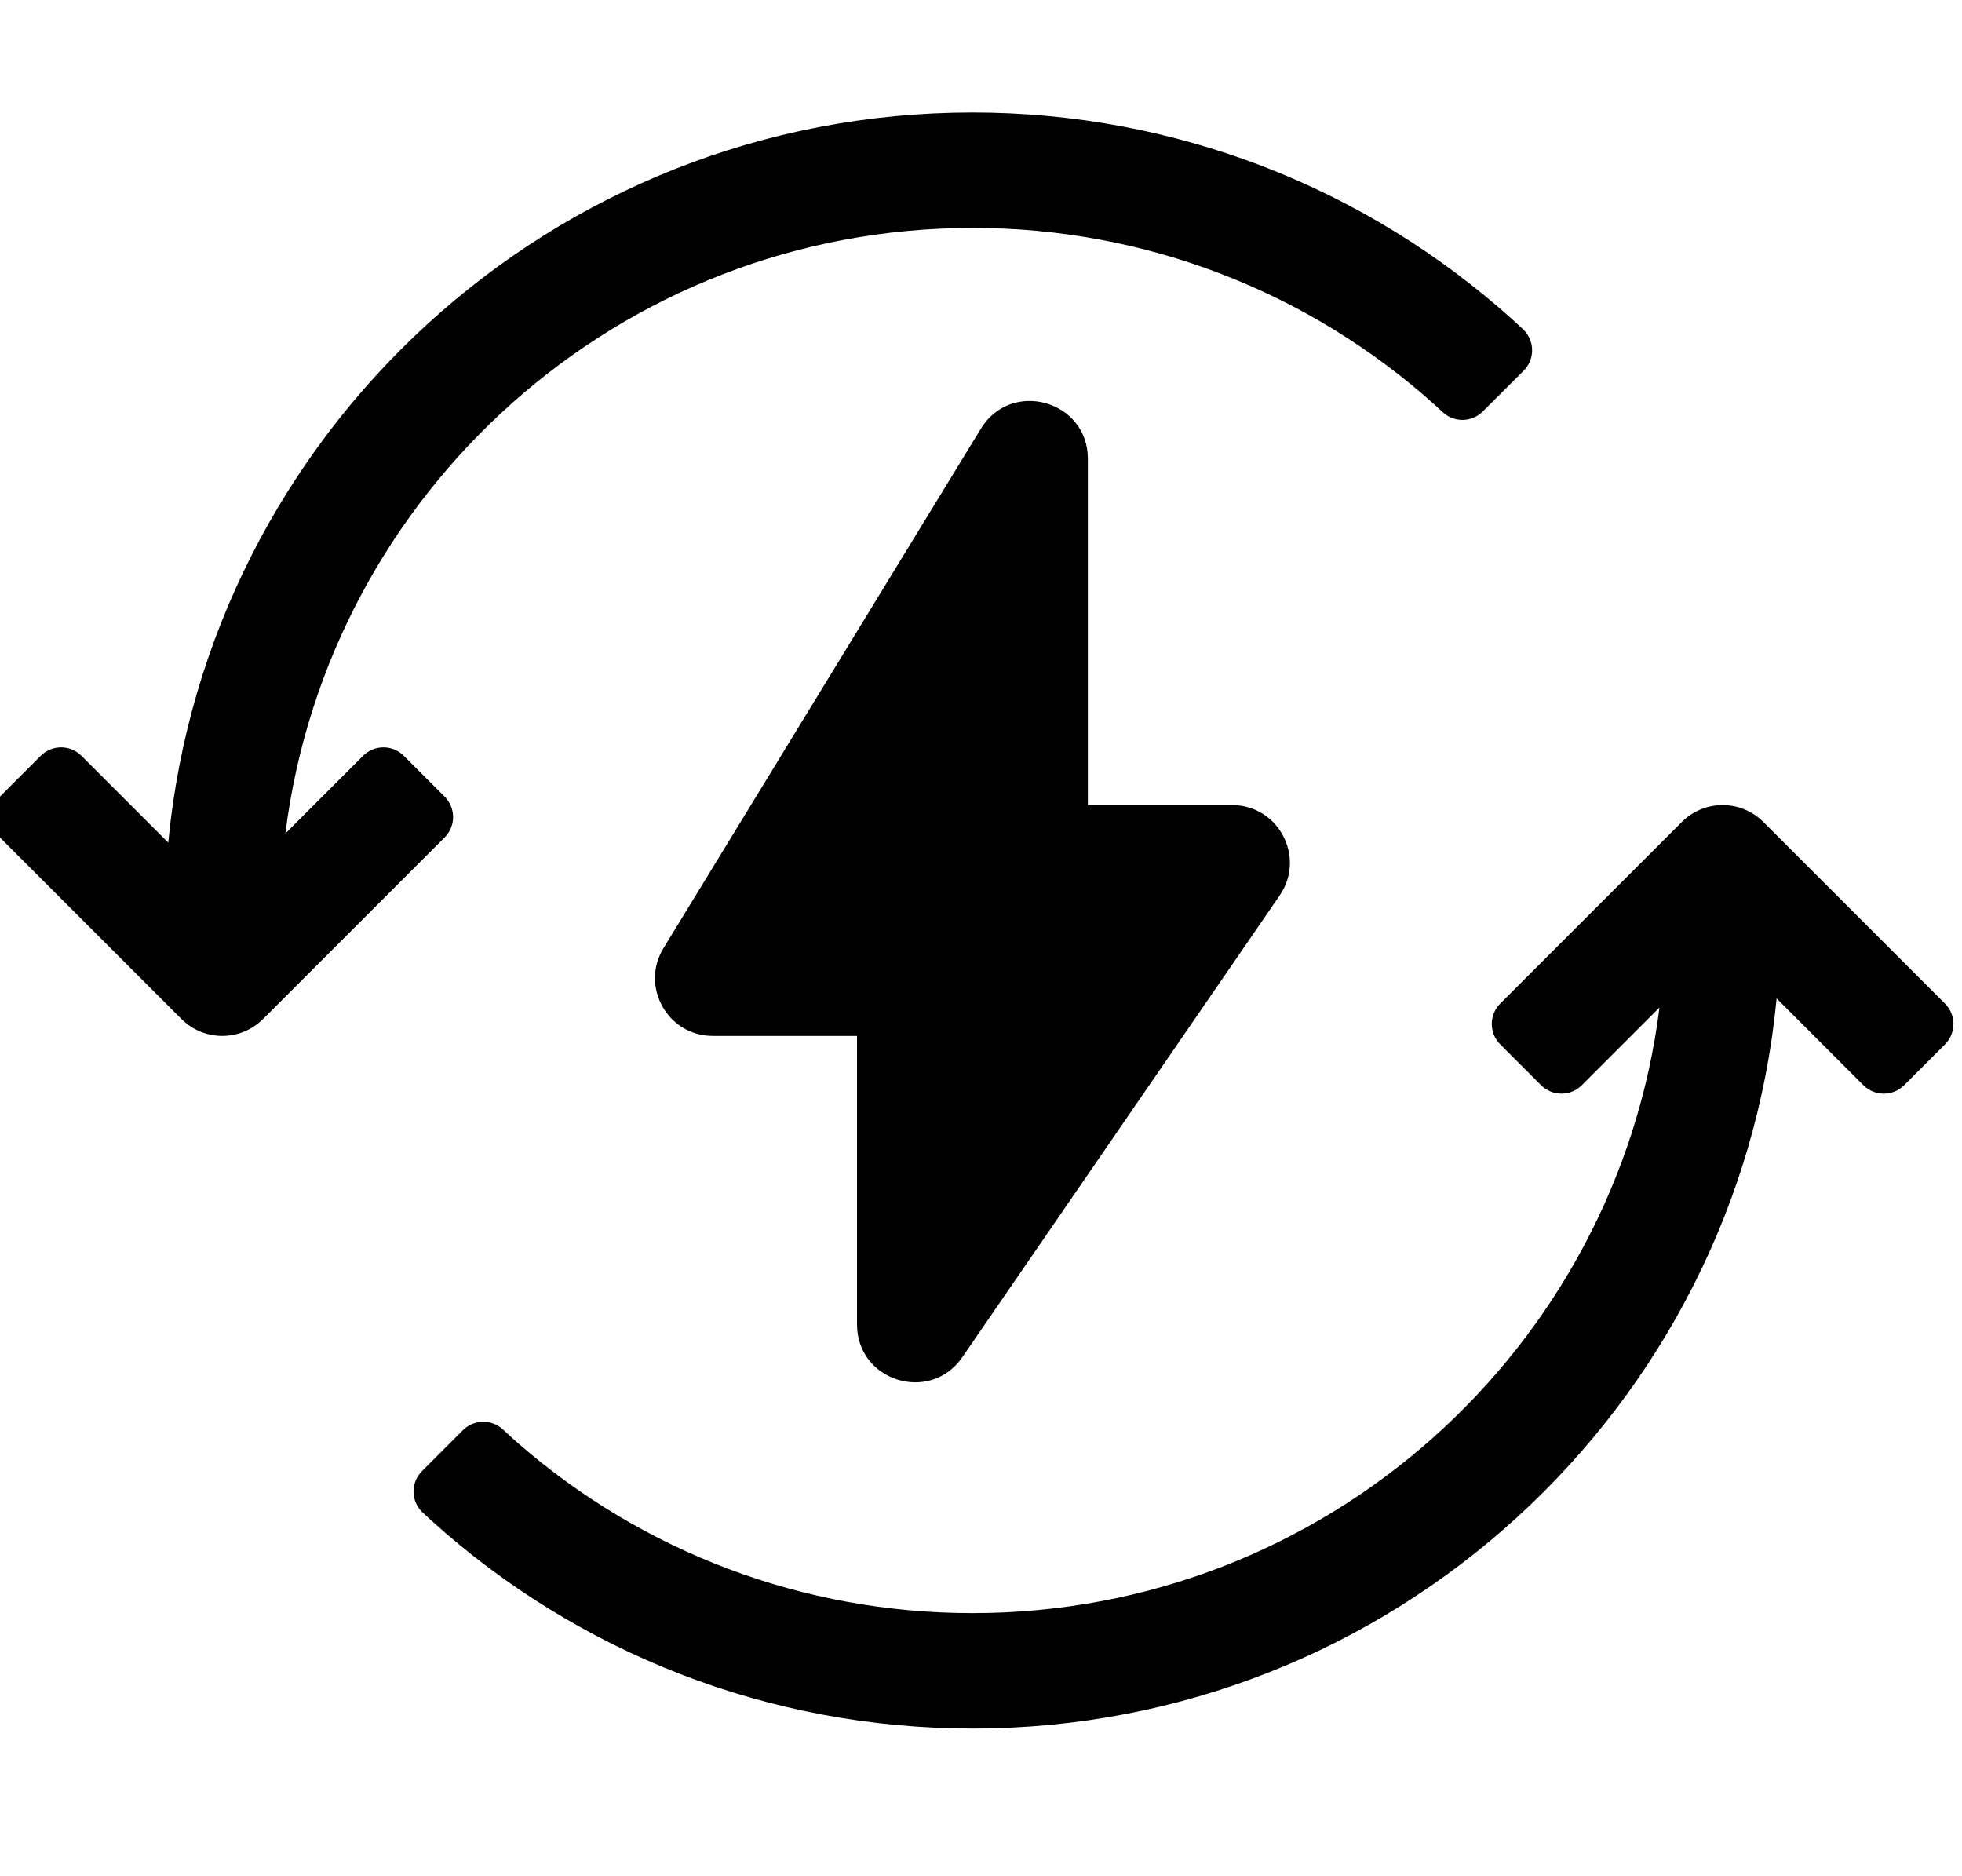 <?xml version="1.0" encoding="UTF-8" standalone="no"?>
<svg
   xmlns:dc="http://purl.org/dc/elements/1.1/"
   xmlns:cc="http://creativecommons.org/ns#"
   xmlns:rdf="http://www.w3.org/1999/02/22-rdf-syntax-ns#"
   xmlns:svg="http://www.w3.org/2000/svg"
   xmlns="http://www.w3.org/2000/svg"
   xmlns:sodipodi="http://sodipodi.sourceforge.net/DTD/sodipodi-0.dtd"
   xmlns:inkscape="http://www.inkscape.org/namespaces/inkscape"
   viewBox="0 0 68 65"
   x="0px"
   y="0px"
   version="1.1"
   id="svg8"
   sodipodi:docname="energy.svg"
   width="68"
   height="65"
   inkscape:version="0.92.3 (2405546, 2018-03-11)">
  <defs
     id="defs12" />
  <sodipodi:namedview
     pagecolor="#ffffff"
     bordercolor="#666666"
     borderopacity="1"
     objecttolerance="10"
     gridtolerance="10"
     guidetolerance="10"
     inkscape:pageopacity="0"
     inkscape:pageshadow="2"
     inkscape:window-width="867"
     inkscape:window-height="480"
     id="namedview10"
     showgrid="false"
     inkscape:zoom="3.3714286"
     inkscape:cx="35.234955"
     inkscape:cy="22.297712"
     inkscape:window-x="0"
     inkscape:window-y="27"
     inkscape:window-maximized="0"
     inkscape:current-layer="svg8" />
  <path
     d="m 33.703,7.898 c -12.233,0 -22.329,9.153 -23.812,20.984 l 2.691,-2.691 c 0.391,-0.391 1.024,-0.391 1.414,0 v 0 l 1.414,1.414 c 0.391,0.391 0.391,1.024 0,1.414 v 0 l -6.293,6.293 c -0.781,0.781 -2.047,0.781 -2.828,0 l -6.293,-6.293 c -0.391,-0.391 -0.391,-1.024 0,-1.414 v 0 l 1.414,-1.414 c 0.391,-0.391 1.024,-0.391 1.414,0 v 0 l 3.007,3.007 C 7.19,15.001 19.15,3.898 33.703,3.898 c 7.027,0 13.646,2.603 18.738,7.193 0.097,0.088 0.213,0.194 0.346,0.32 0.007,0.007 0.015,0.014 0.022,0.021 0.39,0.391 0.389,1.024 -0.002,1.414 v 0 l -1.417,1.413 c -0.382,0.381 -0.997,0.39 -1.39,0.021 v 0 c -0.107,-0.1 -0.2,-0.186 -0.28,-0.258 -4.36,-3.911 -10.01,-6.125 -16.016,-6.125 z m 23.812,27.016 -2.691,2.691 c -0.391,0.391 -1.024,0.391 -1.414,0 v 0 l -1.414,-1.414 c -0.391,-0.391 -0.391,-1.024 0,-1.414 l 6.293,-6.293 c 0.781,-0.781 2.047,-0.781 2.828,0 l 6.293,6.293 c 0.391,0.391 0.391,1.024 0,1.414 l -1.414,1.414 c -0.391,0.391 -1.024,0.391 -1.414,0 v 0 l -3.007,-3.007 c -1.358,14.197 -13.318,25.3 -27.872,25.3 -7.028,0 -13.649,-2.604 -18.742,-7.197 -0.089,-0.08 -0.193,-0.177 -0.313,-0.289 -0.007,-0.007 -0.015,-0.014 -0.022,-0.021 -0.391,-0.391 -0.391,-1.024 -6e-5,-1.414 v 0 l 1.417,-1.417 c 0.381,-0.381 0.996,-0.392 1.39,-0.024 v 0 c 0.211,0.197 0.389,0.359 0.533,0.484 4.321,3.758 9.859,5.879 15.737,5.879 12.233,0 22.329,-9.153 23.812,-20.984 z m -14.812,-7.016 c 1.61,0 2.56,1.806 1.648,3.133 l -11,16 c -1.113,1.618 -3.648,0.831 -3.648,-1.133 v -10 h -5 c -1.562,0 -2.521,-1.71 -1.707,-3.043 l 11,-18 c 1.053,-1.724 3.707,-0.977 3.707,1.043 v 12 z"
     id="path2"
     inkscape:connector-curvature="0"
     style="fill:#000000" />
</svg>
